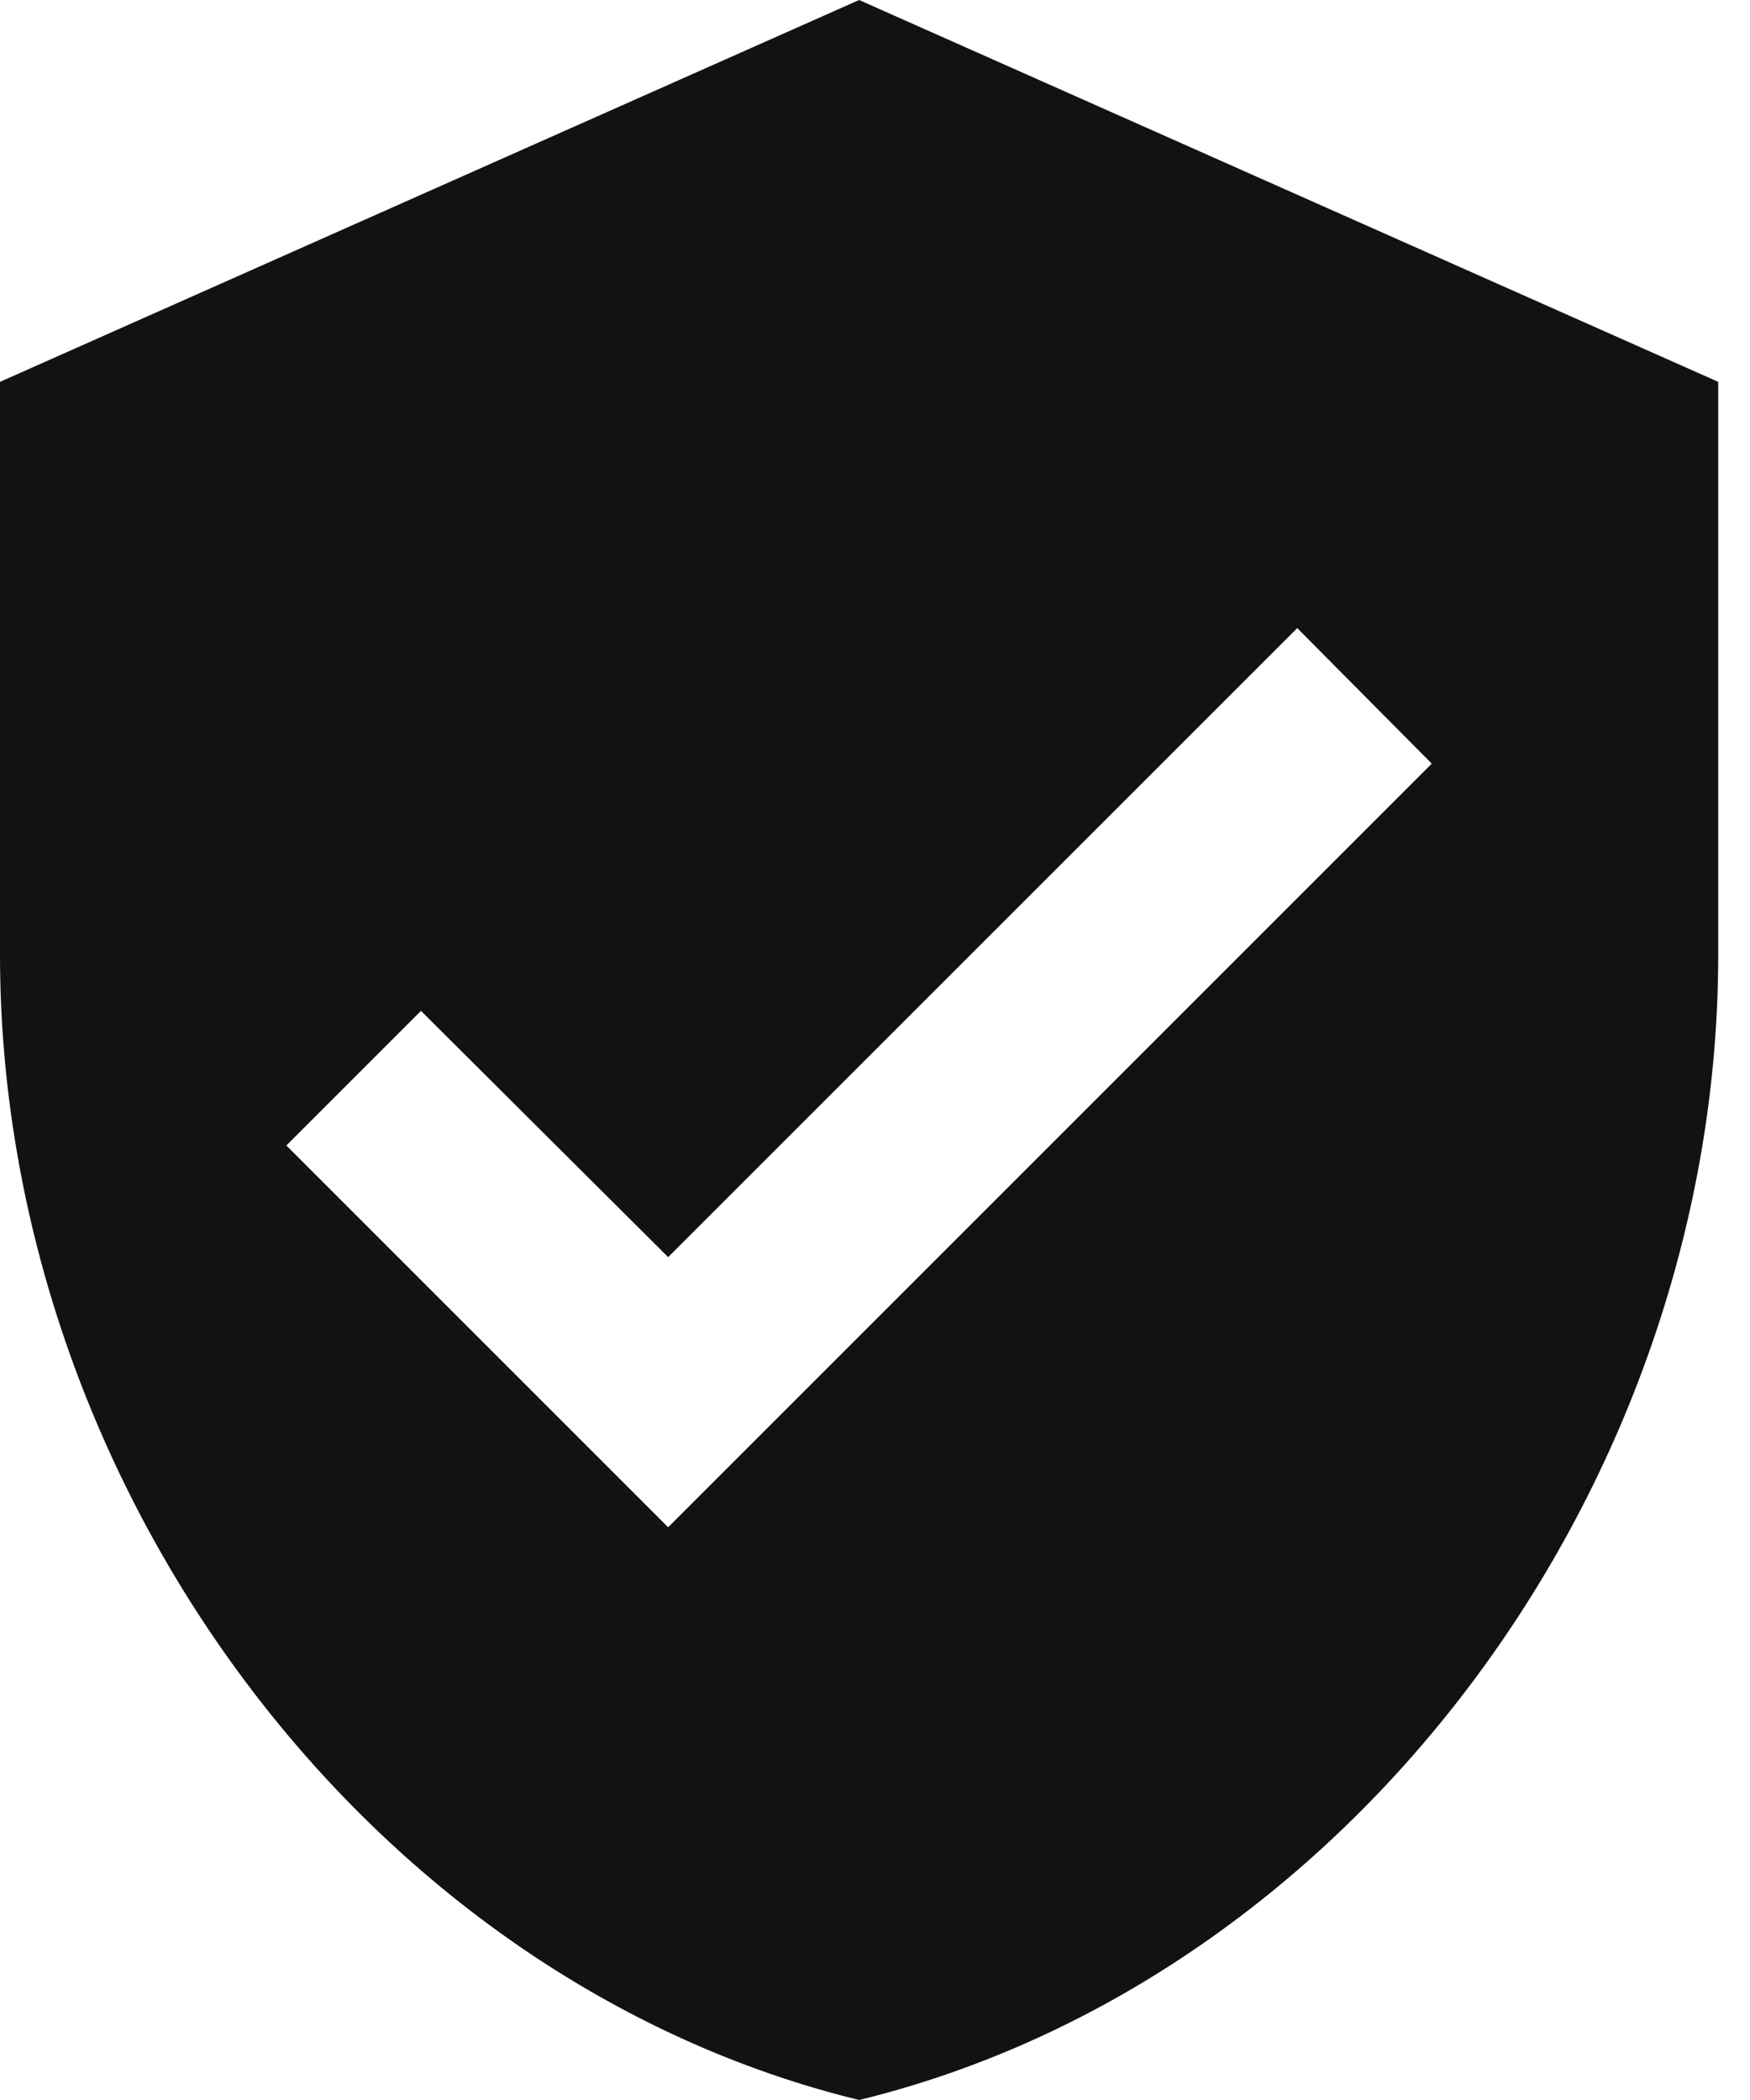 <svg width="25" height="30" viewBox="0 0 25 30" fill="none" xmlns="http://www.w3.org/2000/svg">
<path d="M12.273 0L0 5.455V13.636C0 21.204 5.236 28.282 12.273 30C19.309 28.282 24.546 21.204 24.546 13.636V5.455L12.273 0ZM9.545 21.818L4.091 16.364L6.014 14.441L9.545 17.959L18.532 8.973L20.454 10.909L9.545 21.818Z" fill="#121212"/>
</svg>
